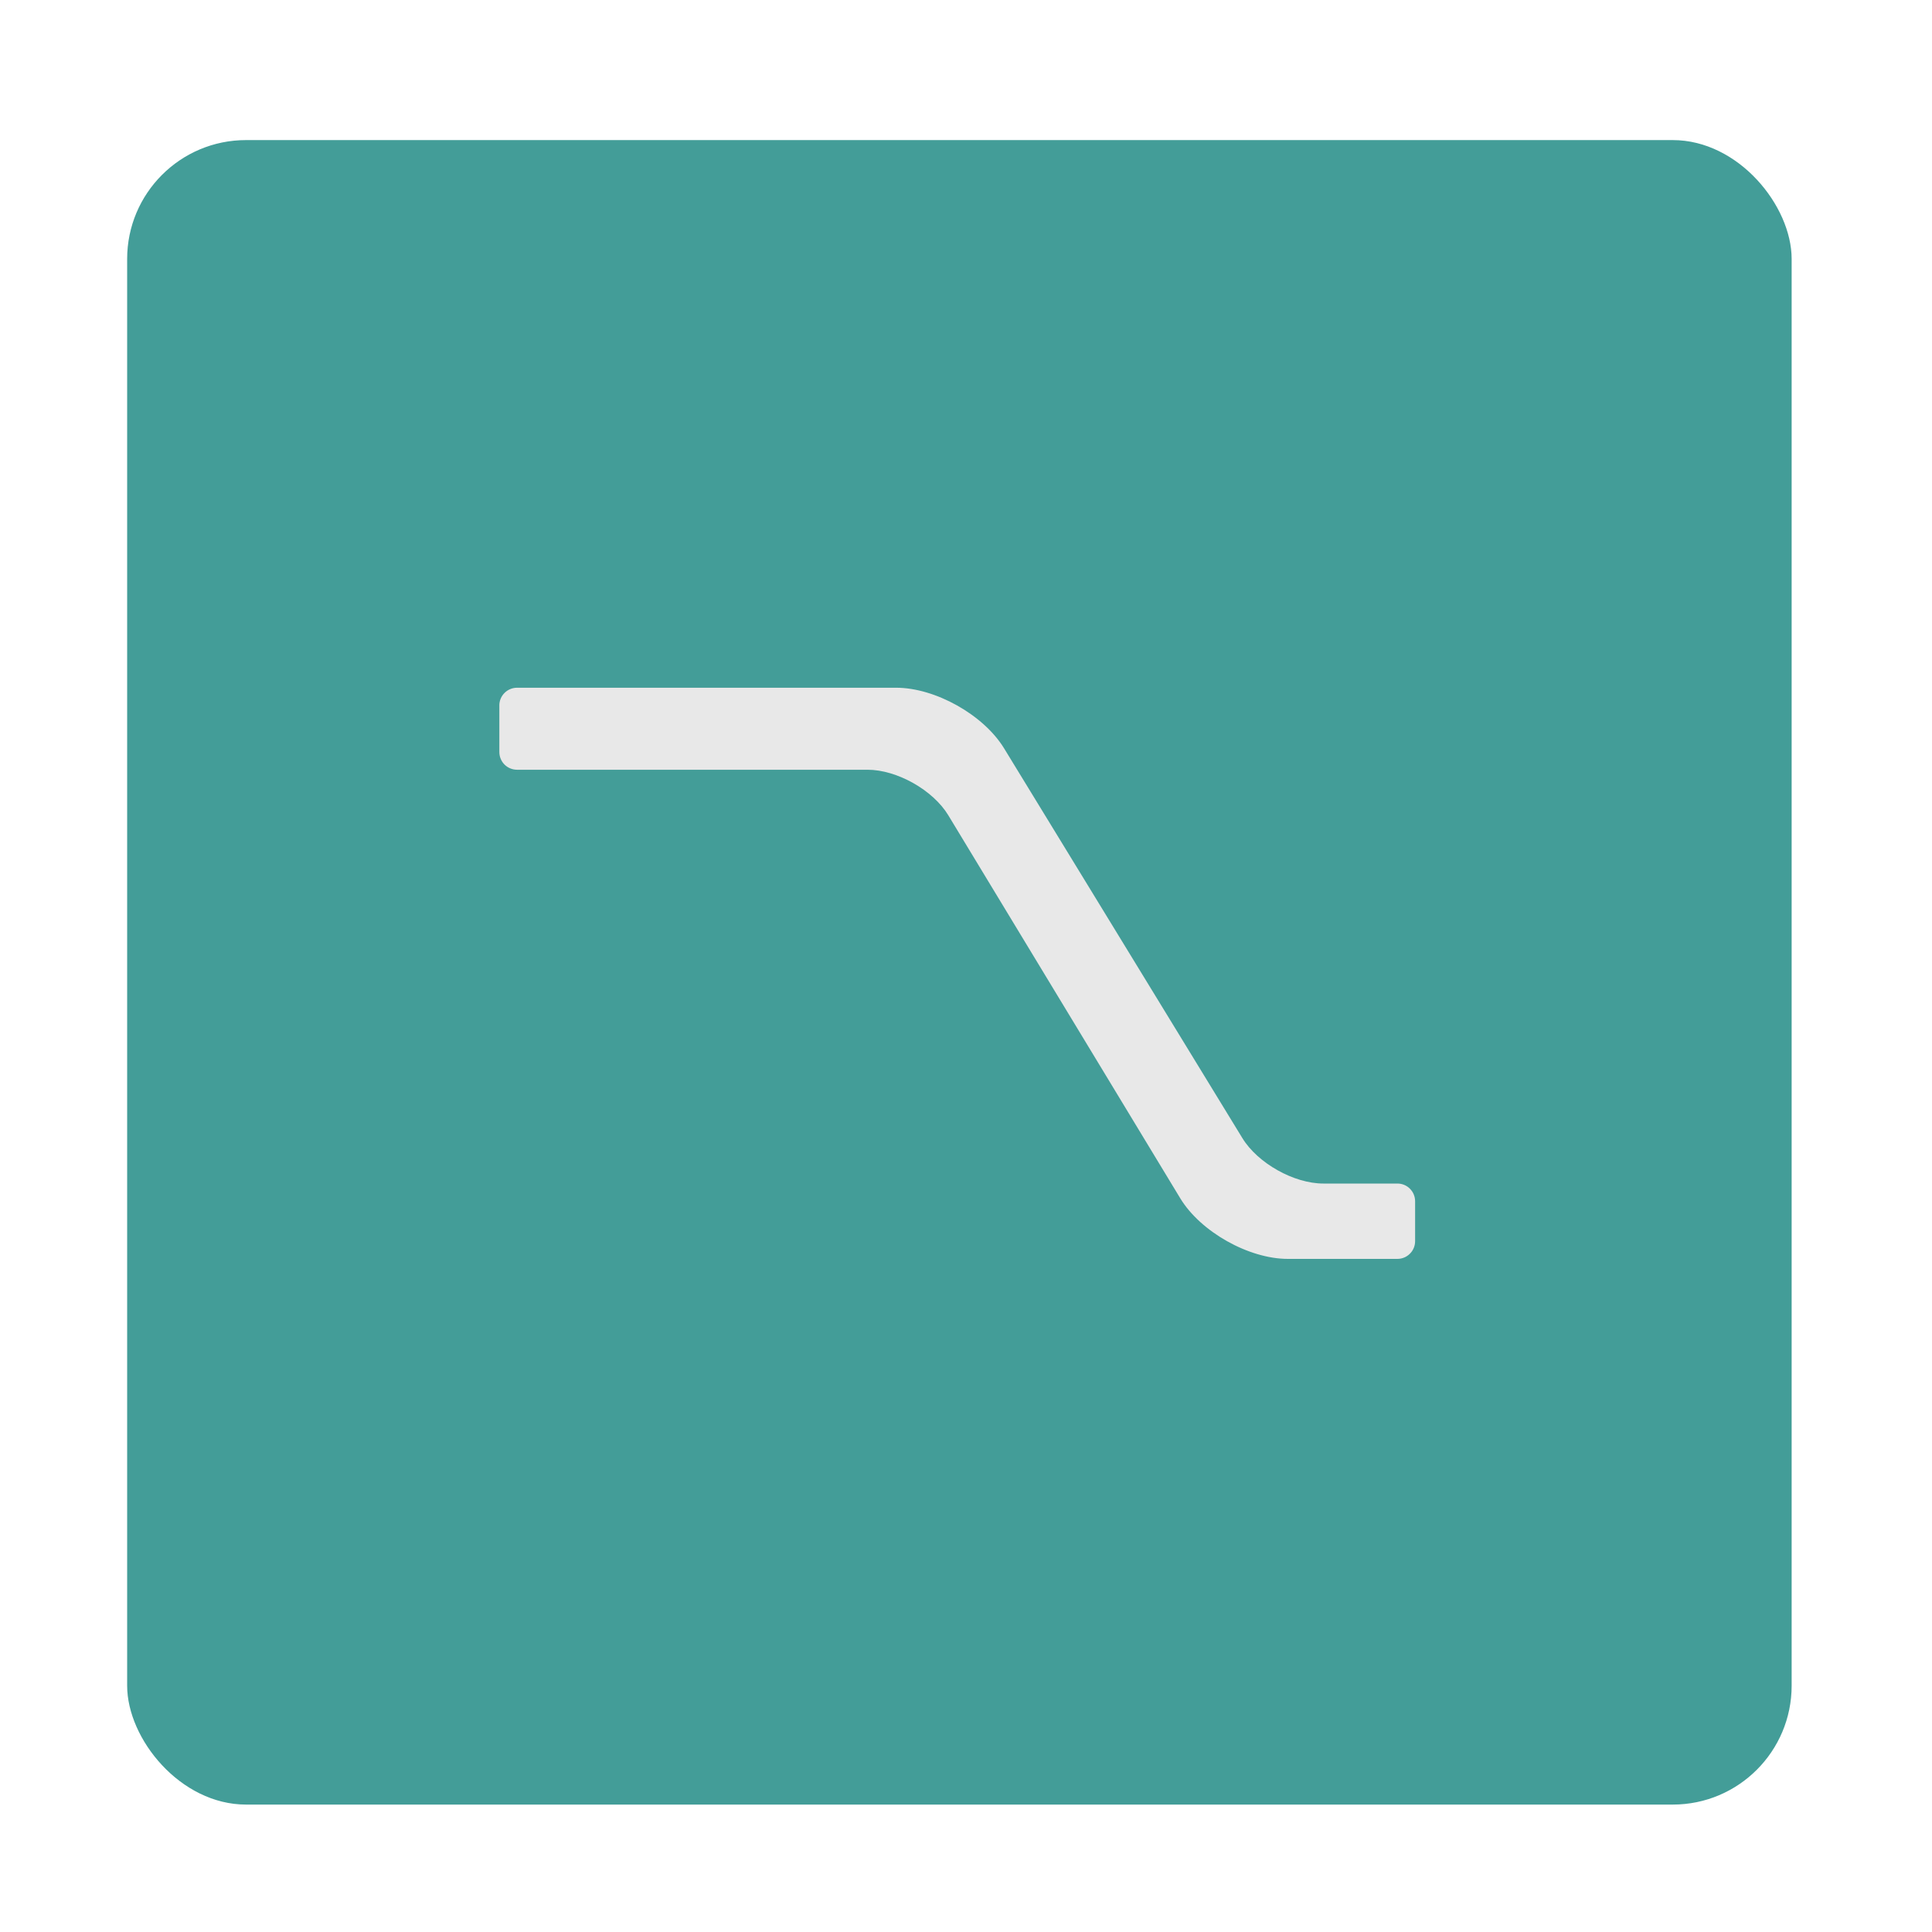 <svg width="65" height="65" viewBox="0 0 65 65" fill="none" xmlns="http://www.w3.org/2000/svg">
<g filter="url(#filter0_d_226_283)">
<rect x="4.278" y="4.713" width="56" height="56" rx="4" fill="#439D98"/>
</g>
<path fill-rule="evenodd" clip-rule="evenodd" d="M16.799 23.733C16.799 23.655 16.815 23.577 16.845 23.505C16.875 23.433 16.919 23.367 16.975 23.312C17.03 23.256 17.096 23.213 17.169 23.183C17.241 23.153 17.319 23.138 17.397 23.138H30.149C31.467 23.138 33.092 24.05 33.78 25.175L41.798 38.29C42.314 39.135 43.532 39.819 44.521 39.819H47.014C47.093 39.819 47.17 39.834 47.243 39.864C47.315 39.894 47.381 39.938 47.436 39.994C47.492 40.05 47.535 40.115 47.565 40.188C47.595 40.26 47.61 40.338 47.61 40.416V41.757C47.61 41.835 47.595 41.913 47.565 41.985C47.535 42.058 47.491 42.124 47.435 42.179C47.38 42.235 47.314 42.279 47.241 42.309C47.169 42.339 47.091 42.354 47.013 42.354H43.329C42.011 42.354 40.389 41.44 39.707 40.313L31.903 27.427C31.391 26.582 30.176 25.897 29.188 25.897H17.395C17.237 25.897 17.086 25.834 16.974 25.723C16.863 25.611 16.8 25.46 16.8 25.302V23.733H16.799Z" fill="#E8E8E8"/>
<defs>
<filter id="filter0_d_226_283" x="0.278" y="0.713" width="64" height="64" filterUnits="userSpaceOnUse" color-interpolation-filters="sRGB">
<feFlood flood-opacity="0" result="BackgroundImageFix"/>
<feColorMatrix in="SourceAlpha" type="matrix" values="0 0 0 0 0 0 0 0 0 0 0 0 0 0 0 0 0 0 127 0" result="hardAlpha"/>
<feOffset/>
<feGaussianBlur stdDeviation="2"/>
<feComposite in2="hardAlpha" operator="out"/>
<feColorMatrix type="matrix" values="0 0 0 0 0.263 0 0 0 0 0.616 0 0 0 0 0.596 0 0 0 1 0"/>
<feBlend mode="normal" in2="BackgroundImageFix" result="effect1_dropShadow_226_283"/>
<feBlend mode="normal" in="SourceGraphic" in2="effect1_dropShadow_226_283" result="shape"/>
</filter>
</defs>
</svg>
